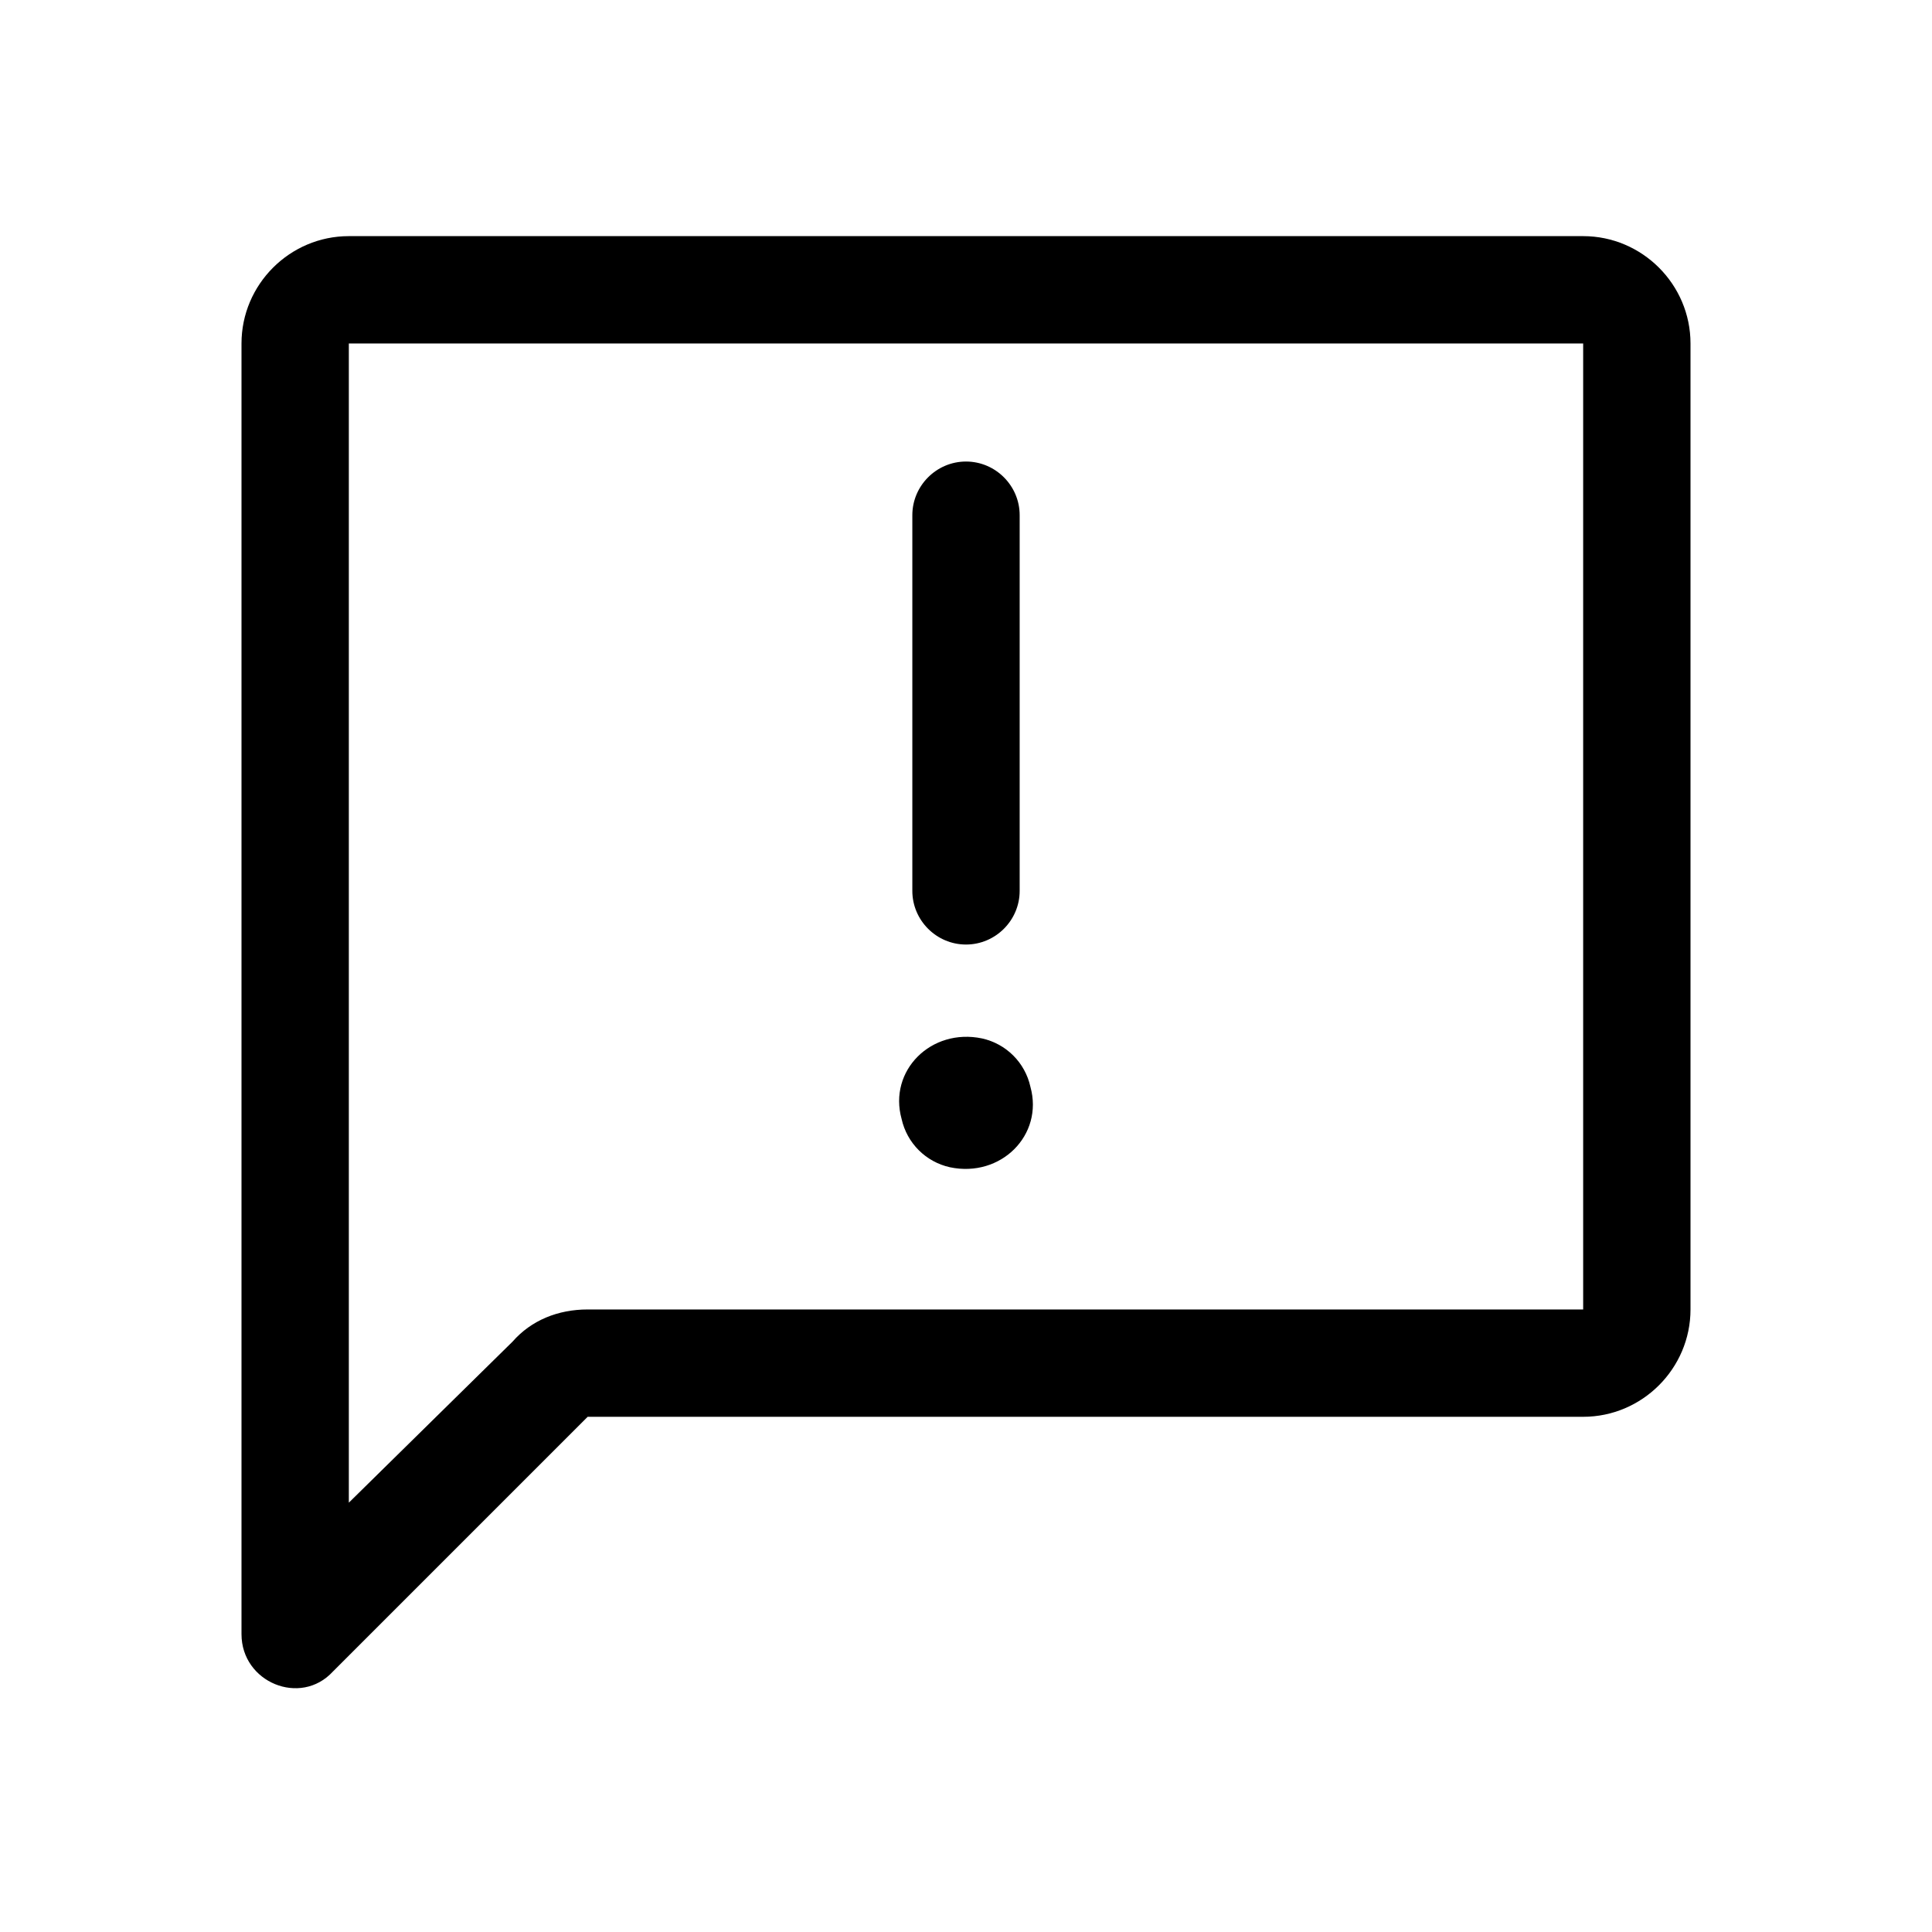 <?xml version="1.0" encoding="utf-8"?>
<!-- Generator: Adobe Illustrator 24.0.0, SVG Export Plug-In . SVG Version: 6.00 Build 0)  -->
<svg version="1.1" id="Layer_1" xmlns="http://www.w3.org/2000/svg" xmlns:xlink="http://www.w3.org/1999/xlink" x="0px" y="0px"
	 viewBox="0 0 72 72" style="enable-background:new 0 0 72 72;" xml:space="preserve">
<style type="text/css">
	.st0{fill:none;}
</style>
<title>announcement</title>
<rect class="st0" width="72" height="72"/>
<g>
	<path d="M59,8.8H13c-2.2,0-4,1.8-4,4v48.1c0,1.8,2.2,2.7,3.4,1.4l9.5-9.5H59c2.2,0,4-1.8,4-4v-36C63,10.6,61.2,8.8,59,8.8z
		 M59,48.8H21.9c-1.1,0-2.1,0.4-2.8,1.2L13,56V12.8h46V48.8z"/>
	<path d="M36,17.2L36,17.2c-1.1,0-2,0.9-2,2v14c0,1.1,0.9,2,2,2h0c1.1,0,2-0.9,2-2v-14C38,18.1,37.1,17.2,36,17.2z"/>
	<path d="M35.4,43.5c1.9,0.4,3.5-1.2,3-3c-0.2-0.9-0.9-1.6-1.8-1.8c-1.9-0.4-3.5,1.2-3,3C33.8,42.6,34.5,43.3,35.4,43.5z"/>
</g>
</svg>

